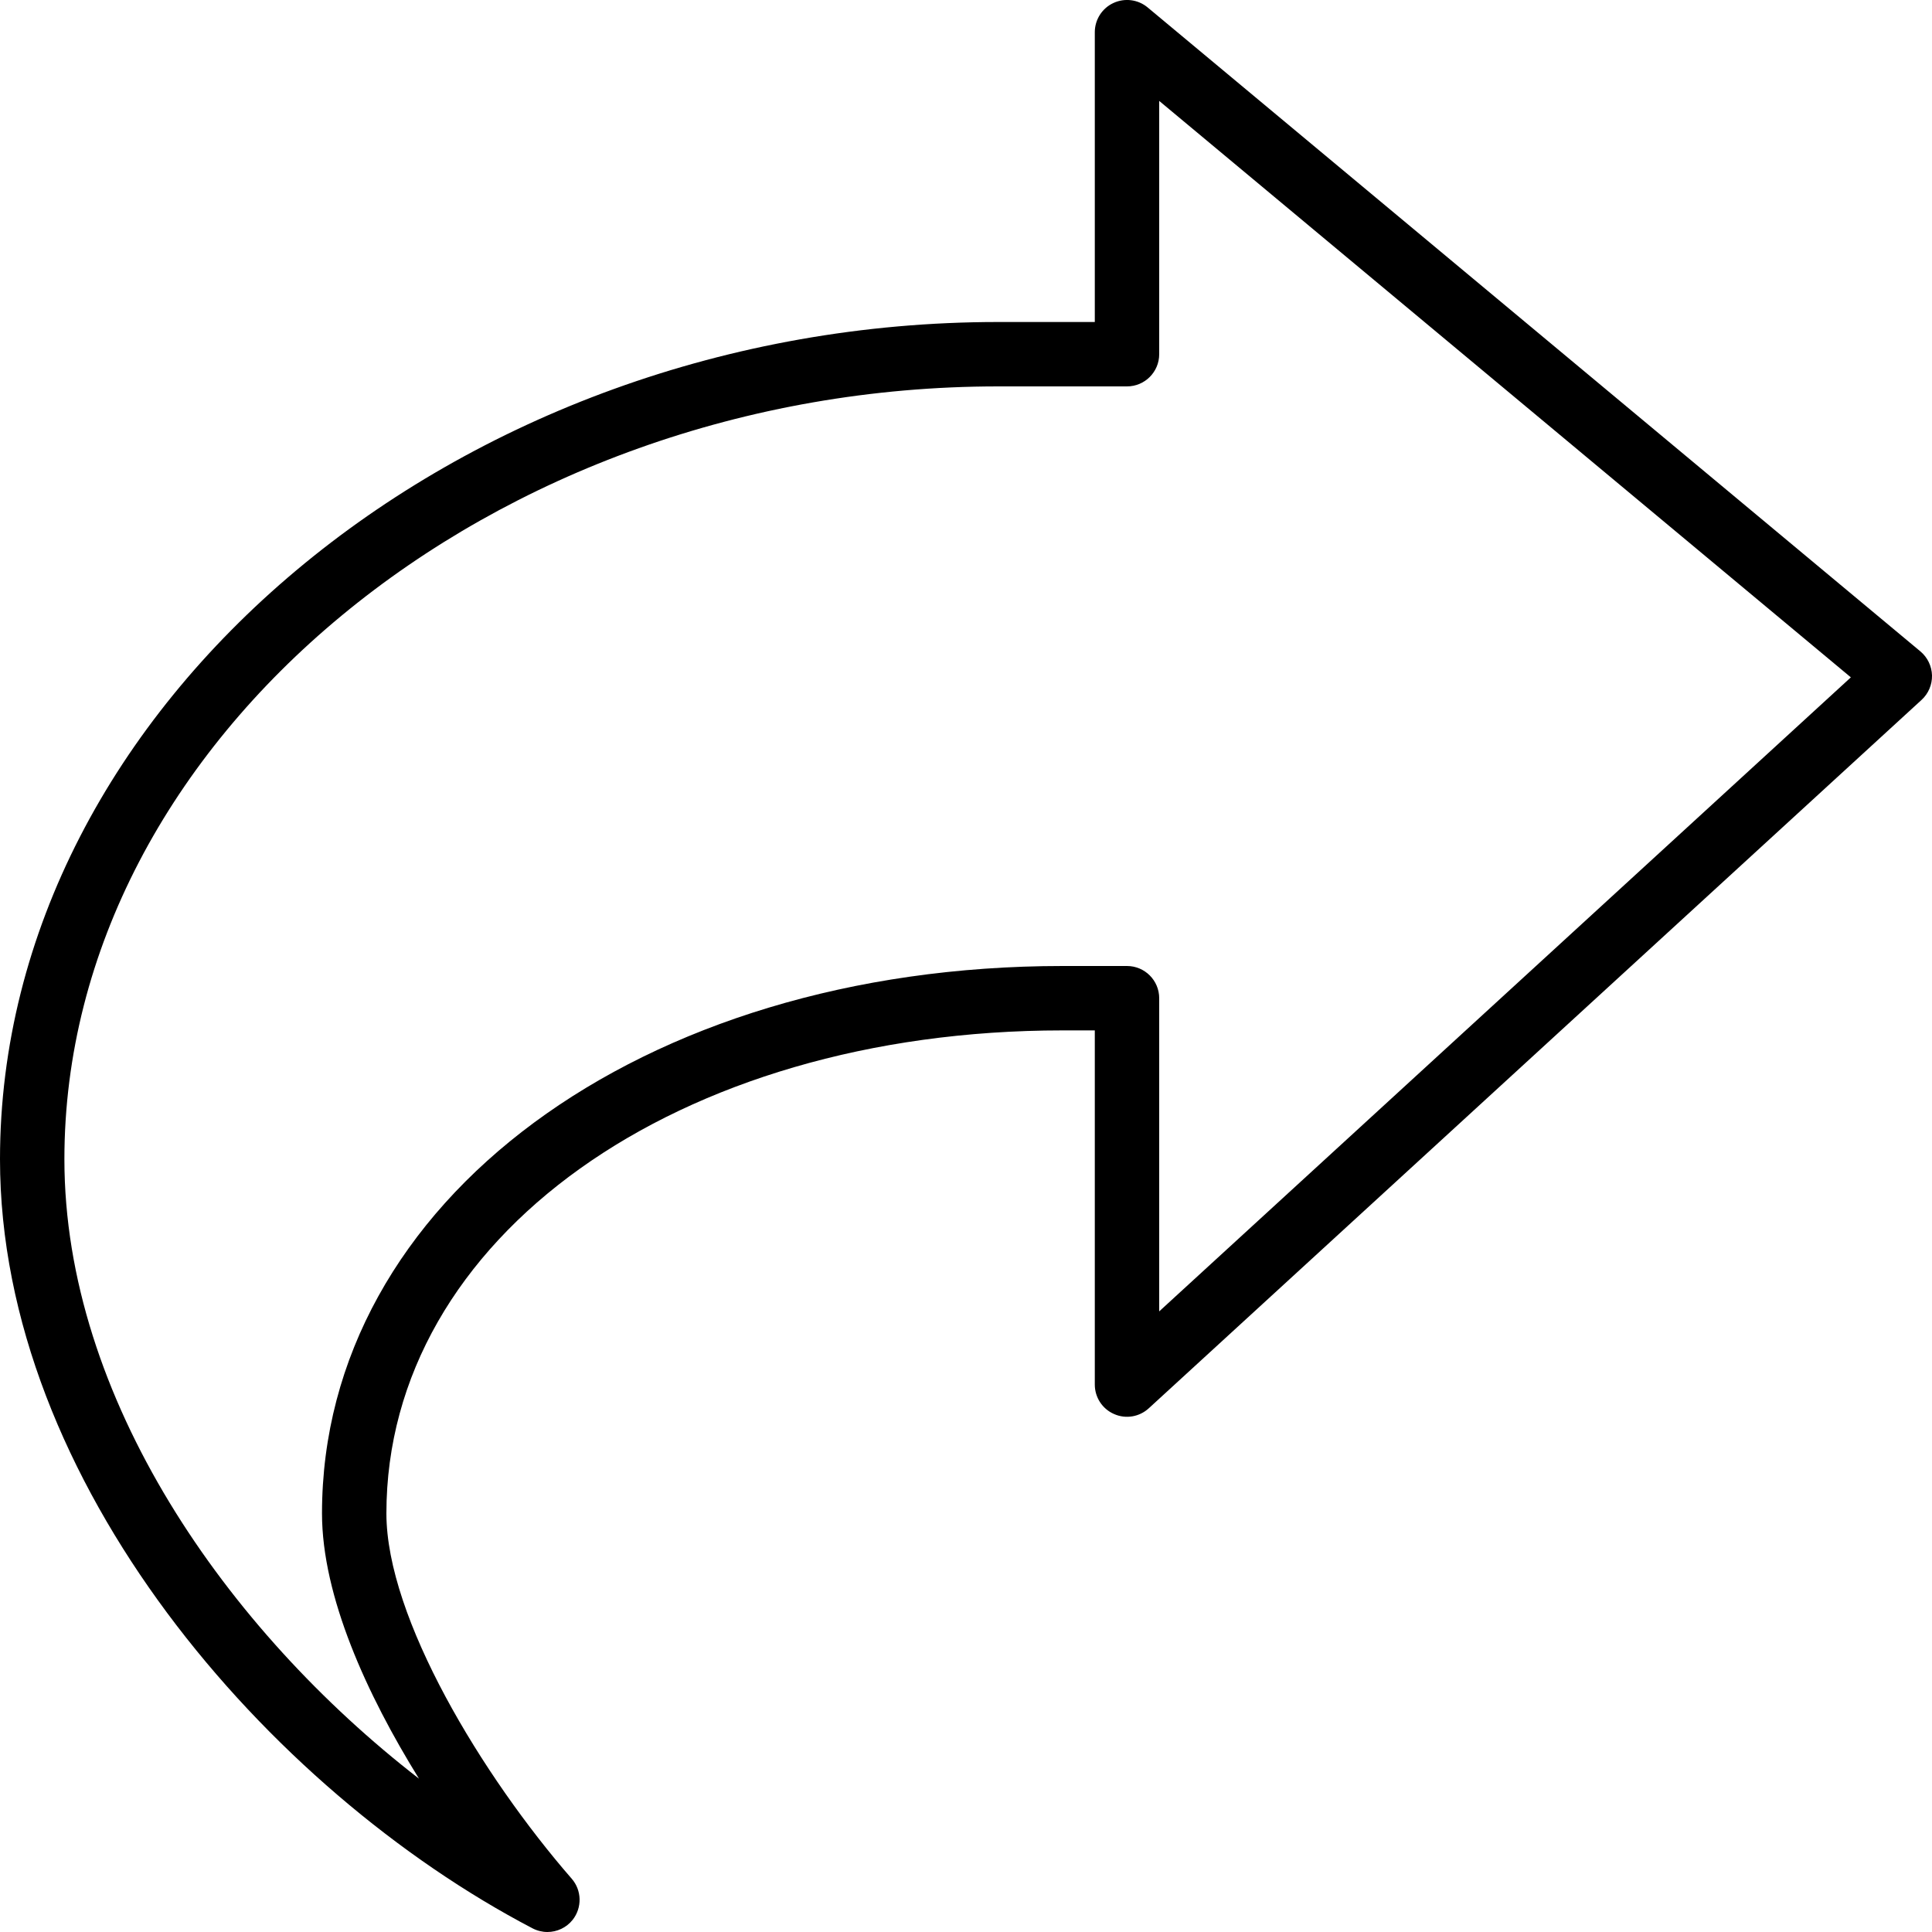 <?xml version="1.0" encoding="iso-8859-1"?>
<!-- Generator: Adobe Illustrator 19.0.0, SVG Export Plug-In . SVG Version: 6.00 Build 0)  -->
<svg version="1.1" id="Layer_1" xmlns="http://www.w3.org/2000/svg" xmlns:xlink="http://www.w3.org/1999/xlink" x="0px" y="0px"
	 viewBox="0 0 30 30" style="enable-background:new 0 0 30 30;" xml:space="preserve">
<g>
	<g>
		<path d="M29.82,10.115l-12-10c-0.149-0.124-0.356-0.15-0.532-0.068C17.112,0.129,17,0.306,17,0.5V5h-1.5C7.098,5,0,10.953,0,18
			c0,5.003,4.159,9.795,8.269,11.943C8.342,29.981,8.421,30,8.5,30c0.148,0,0.295-0.066,0.393-0.19
			c0.148-0.189,0.142-0.457-0.016-0.638C7.491,27.579,6,25.124,6,23.5c0-4.276,4.514-7.5,10.5-7.5H17v5.5
			c0,0.198,0.117,0.378,0.299,0.457c0.182,0.081,0.393,0.045,0.539-0.089l12-11c0.106-0.097,0.165-0.236,0.162-0.38
			C29.996,10.343,29.93,10.207,29.82,10.115z M18,20.363V15.5c0-0.276-0.224-0.5-0.5-0.5h-1C9.944,15,5,18.654,5,23.5
			c0,1.288,0.697,2.814,1.506,4.119C3.52,25.308,1,21.707,1,18C1,11.495,7.641,6,15.5,6h2C17.776,6,18,5.776,18,5.5V1.567
			l10.74,8.951L18,20.363z"/>
	</g>
</g>
</svg>
